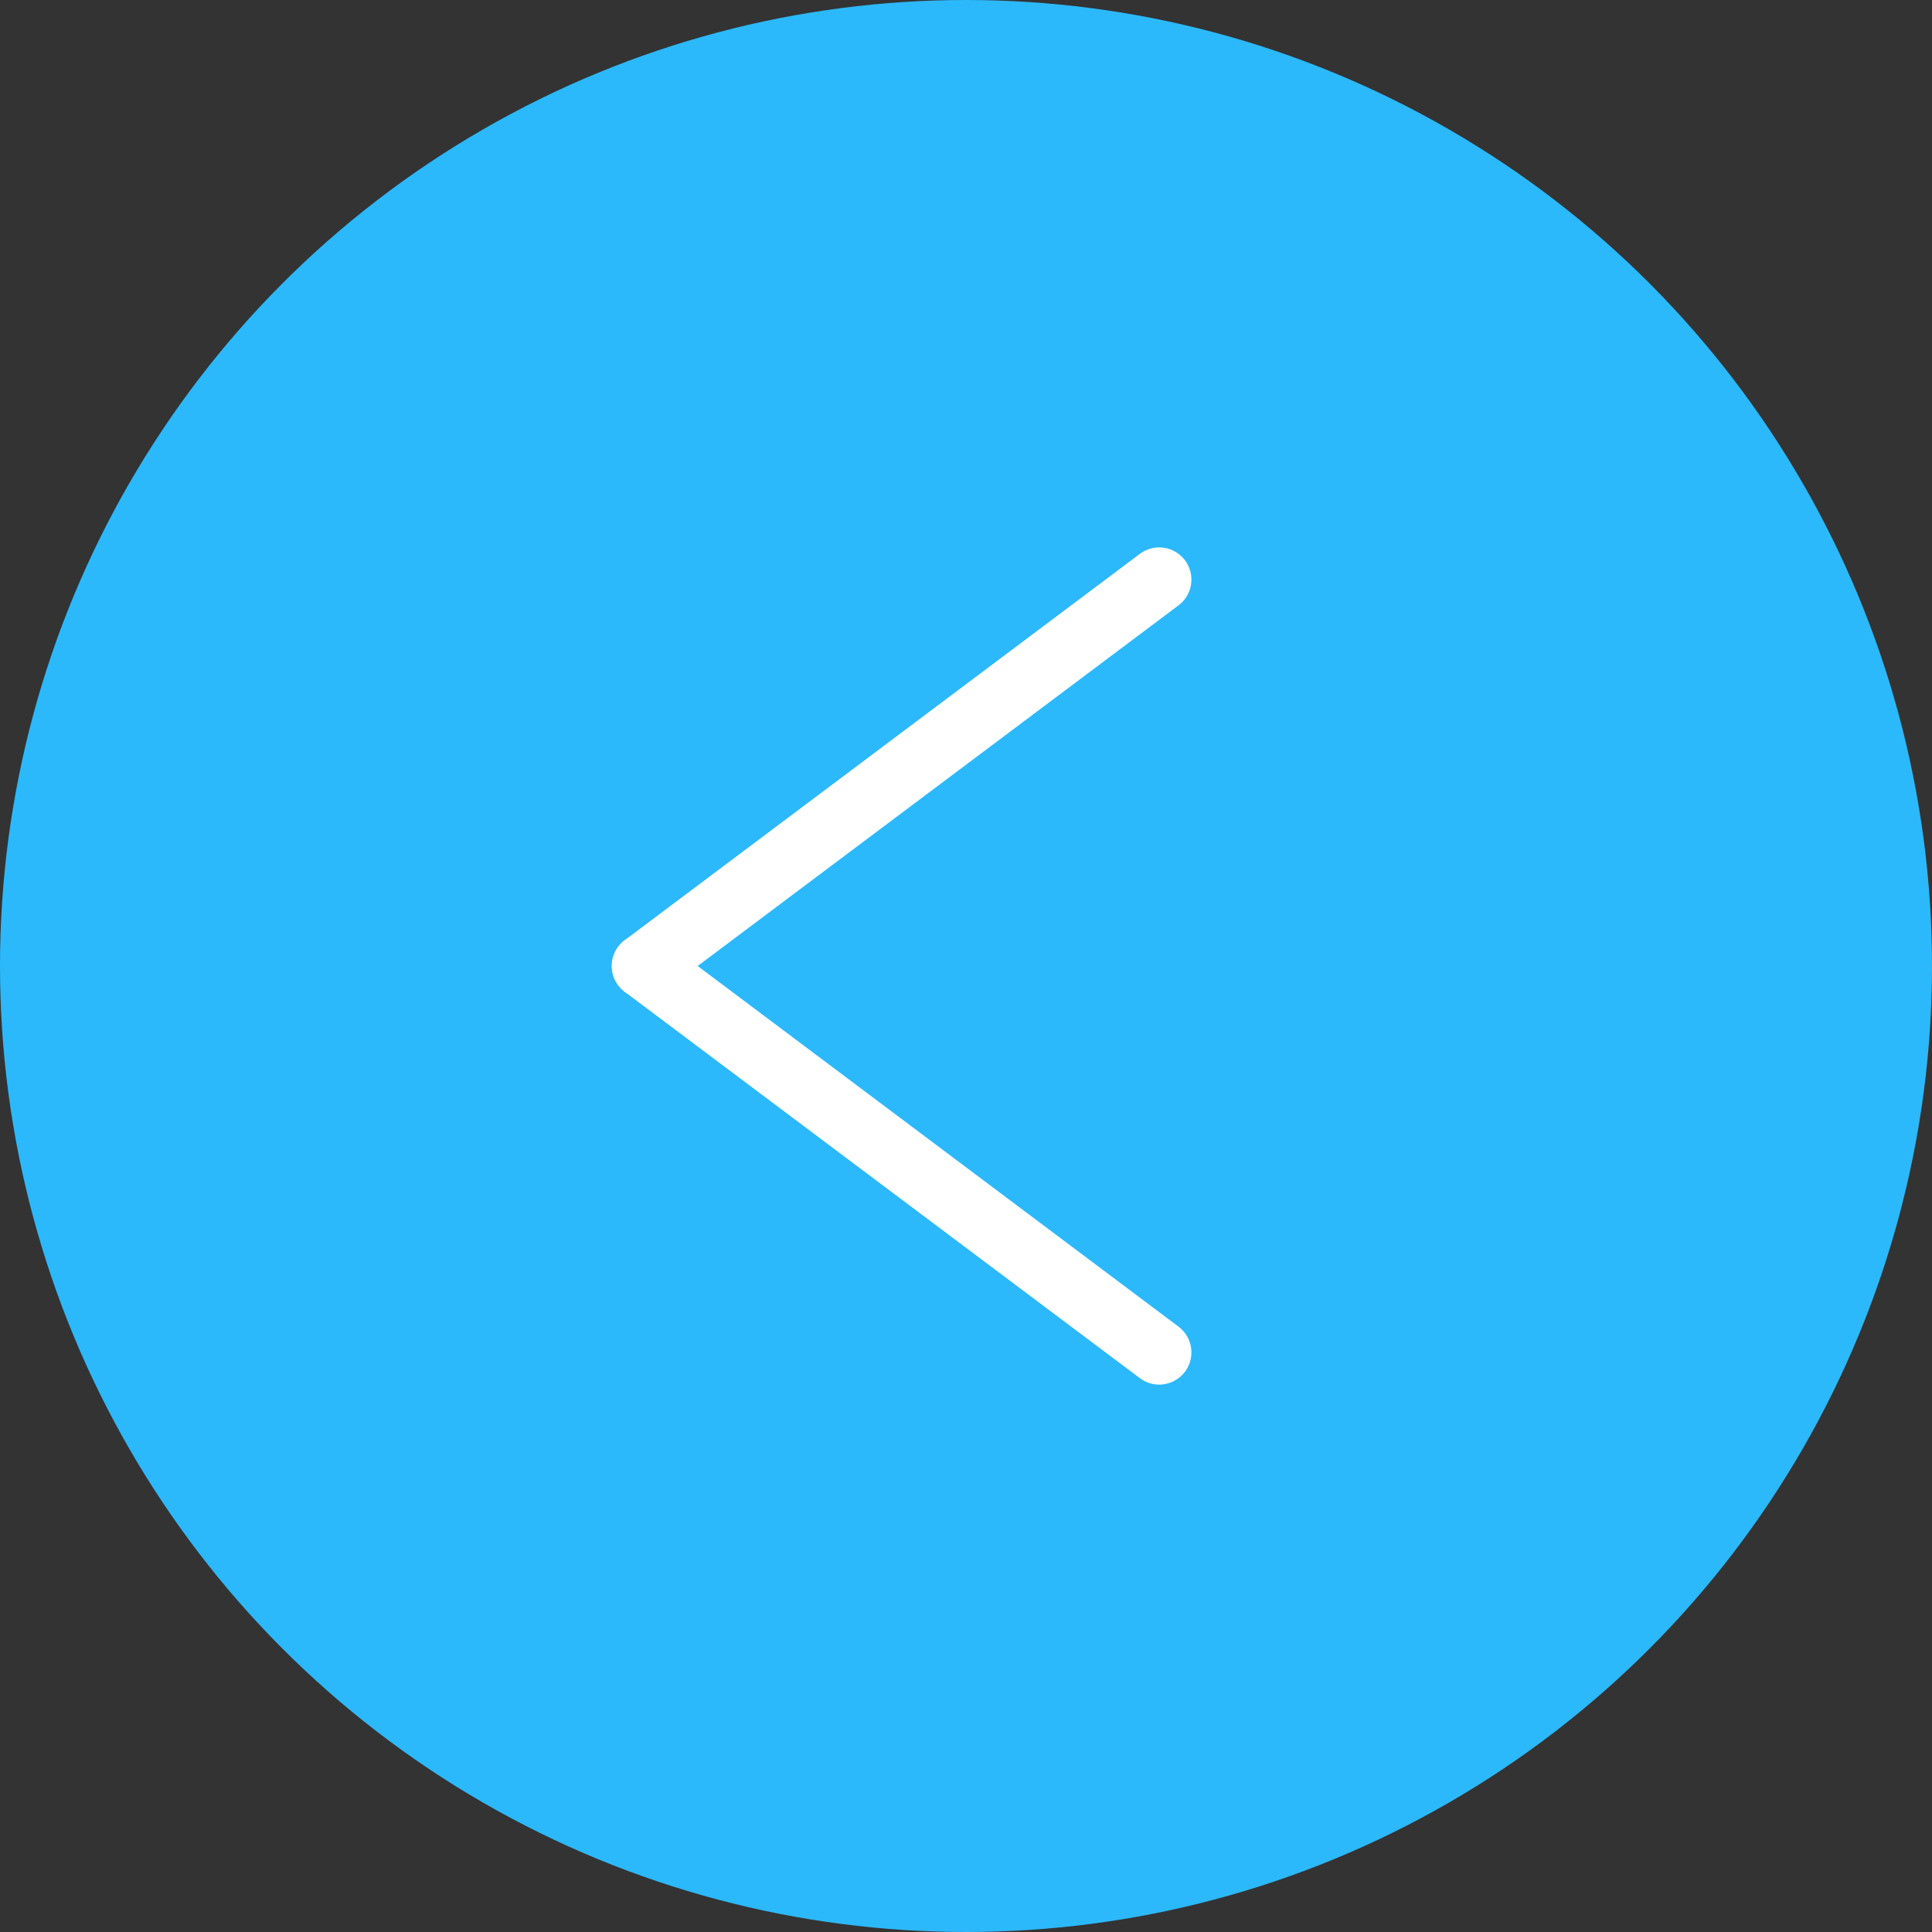 <svg id="Group_274" data-name="Group 274" xmlns="http://www.w3.org/2000/svg" width="30" height="30" viewBox="0 0 30 30">
  <rect x="0" y="0" width="30" height="30" fill="#333333" stroke="none"/>
  <circle id="Ellipse_12" data-name="Ellipse 12" cx="15" cy="15" r="15" fill="#2bb9fc"/>
  <g id="Group_127" data-name="Group 127" transform="translate(10 9)">
    <line id="Line_21" data-name="Line 21" x1="8" y2="6" fill="none" stroke="#fff" stroke-linecap="round" stroke-width="1"/>
    <line id="Line_22" data-name="Line 22" x1="8" y1="6" transform="translate(0 6)" fill="none" stroke="#fff" stroke-linecap="round" stroke-width="1"/>
  </g>
</svg>
